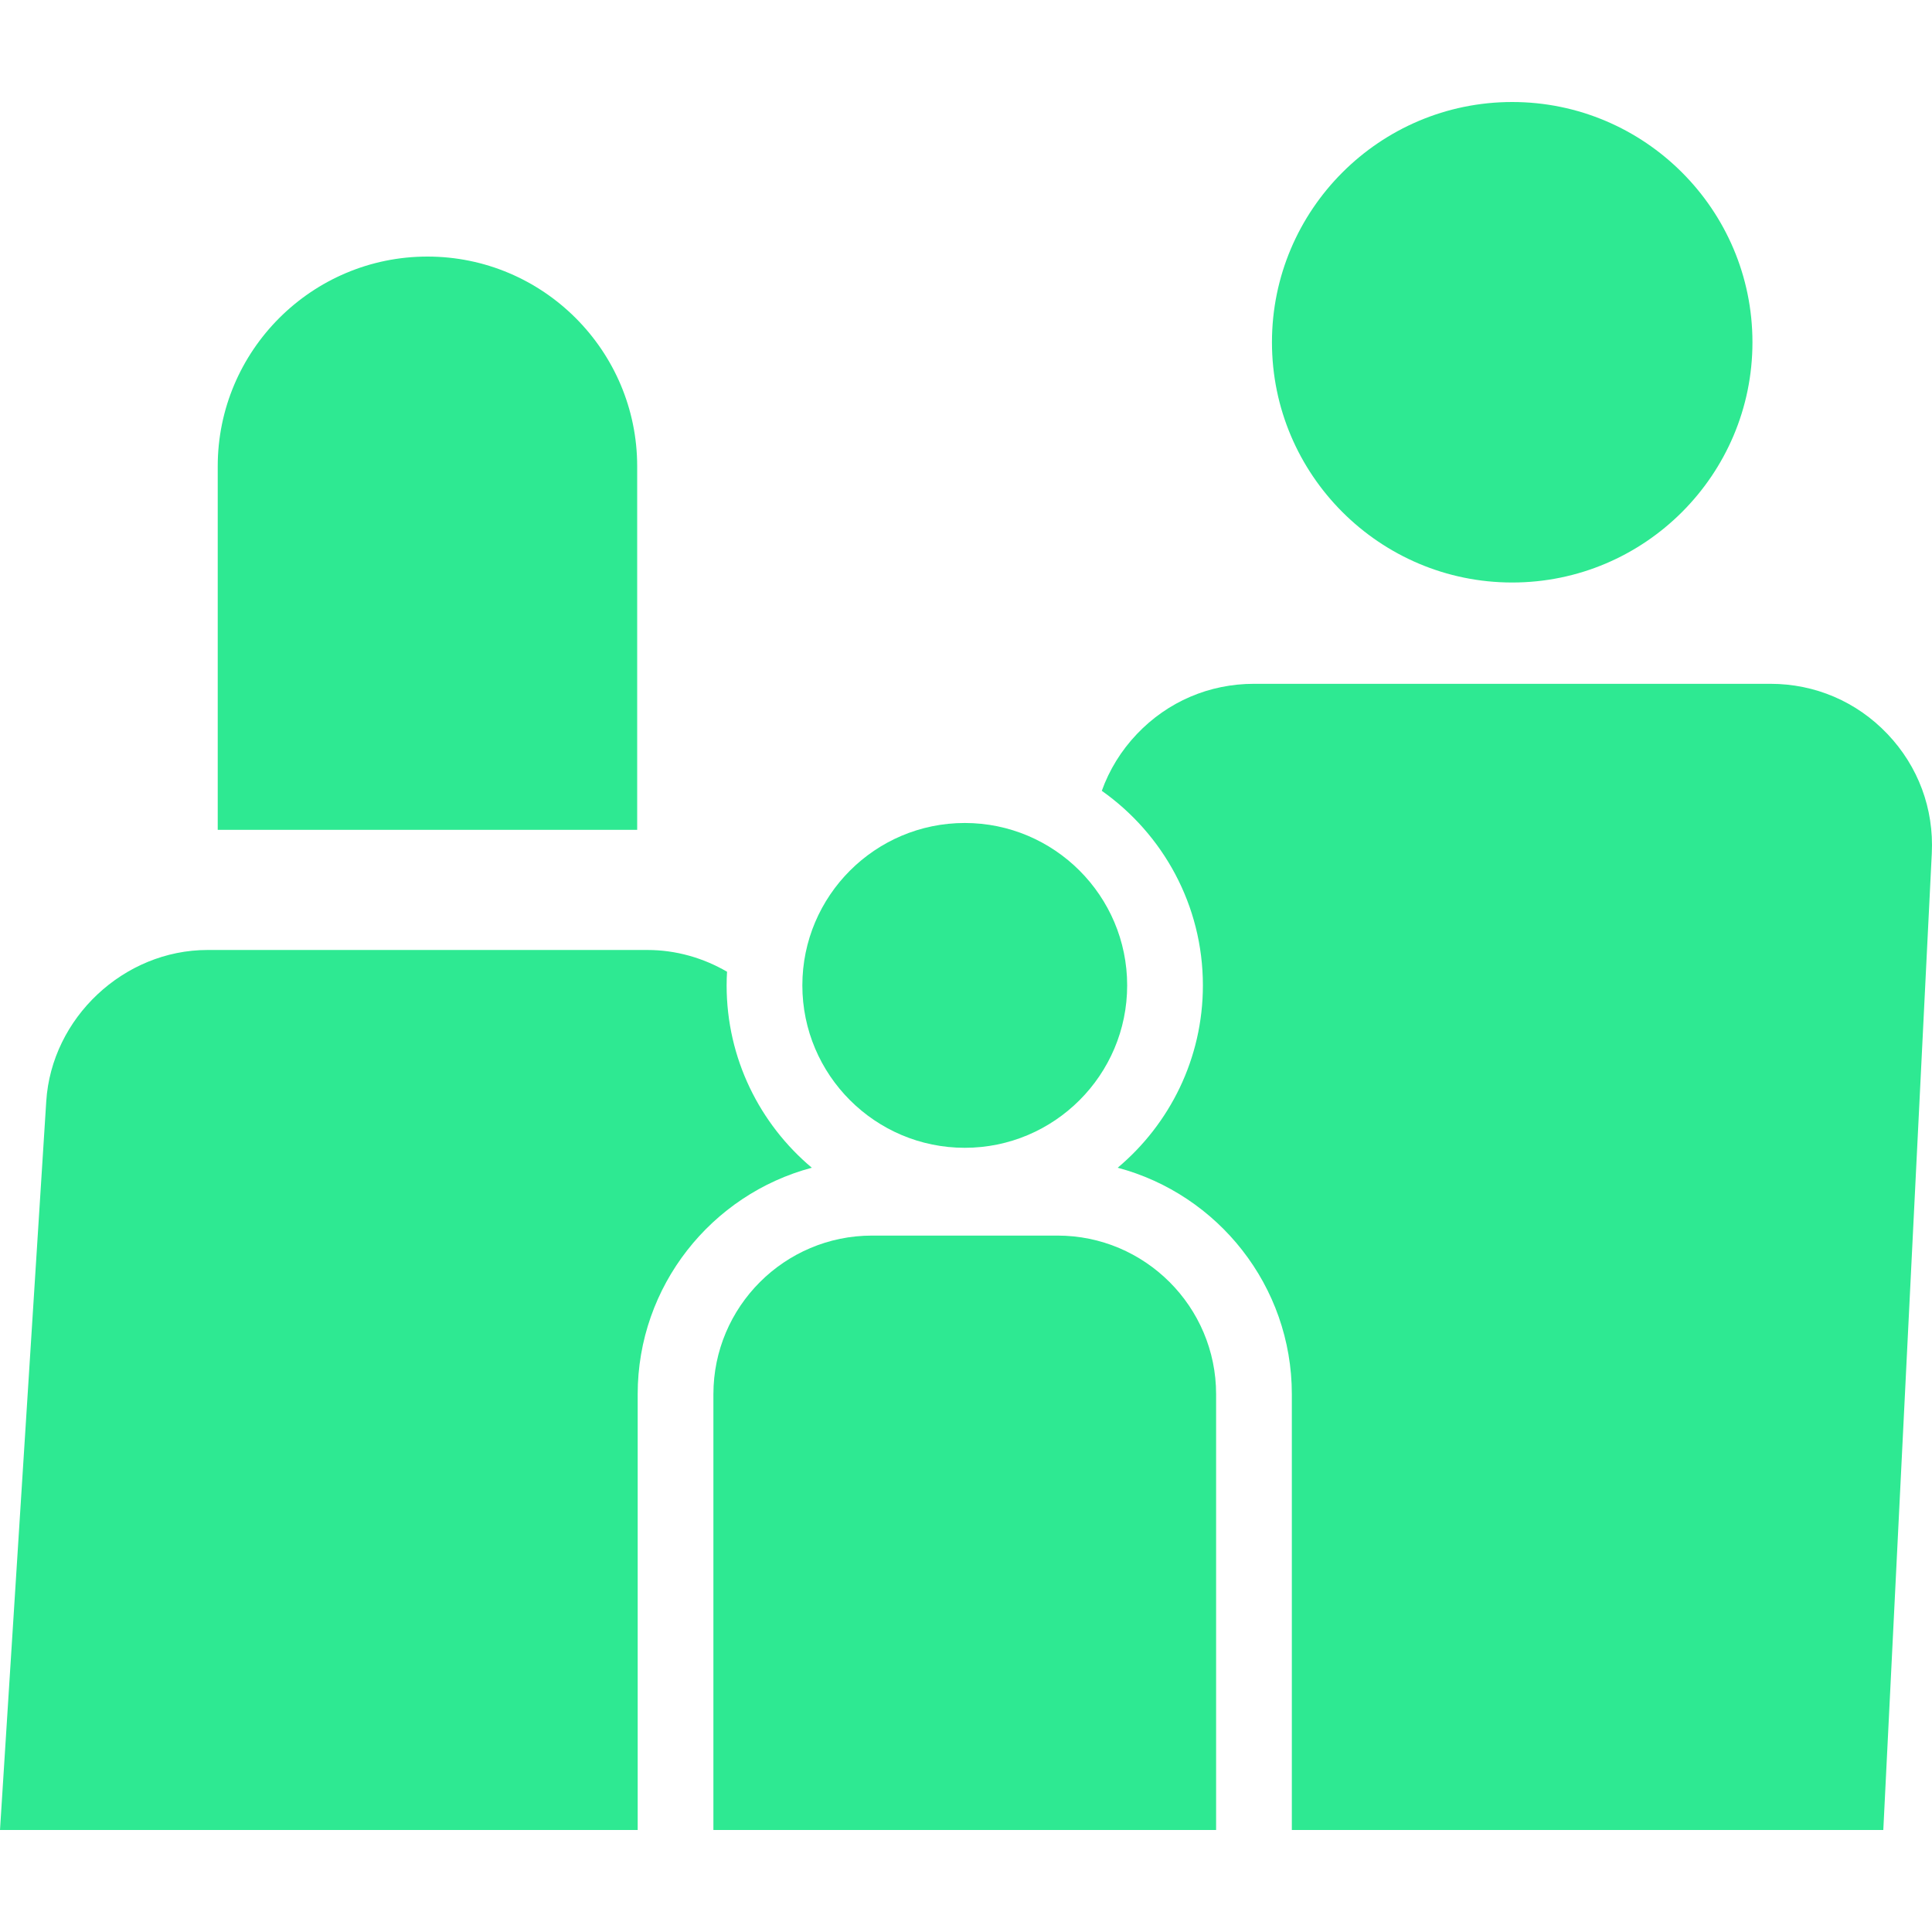<?xml version="1.0" encoding="iso-8859-1"?>
<!-- Generator: Adobe Illustrator 19.0.0, SVG Export Plug-In . SVG Version: 6.00 Build 0)  -->
<svg version="1.1" id="Capa_1" xmlns="http://www.w3.org/2000/svg" xmlns:xlink="http://www.w3.org/1999/xlink" x="0px" y="0px"
	 viewBox="0 0 512 512" style="enable-background:new 0 0 512 512;" fill="#2ee992" xml:space="preserve">
<g>
	<g>
		<path d="M192.563,261.139c0-1.216,0.043-2.421,0.111-3.62c-6.289-3.656-13.519-5.764-21.099-5.764H54.987
			c-22.157,0-41.326,17.99-42.73,40.103L0,484.966h168.993V369.474c0-28.728,19.611-52.953,46.148-60.012
			C201.35,297.876,192.563,280.517,192.563,261.139z"/>
	</g>
</g>
<g>
	<g>
		<path d="M113.28,67.994c-30.647,0-55.58,24.933-55.58,55.58v96.346h111.16v-96.346C168.86,92.927,143.927,67.994,113.28,67.994z"
			/>
	</g>
</g>
<g>
	<g>
		<path d="M500.198,194.518c-8.161-8.578-19.176-13.301-31.016-13.301H332.315c-11.84,0-22.855,4.723-31.016,13.301
			c-4.196,4.409-7.328,9.524-9.311,15.058c16.189,11.436,26.791,30.279,26.791,51.562c0,19.379-8.787,36.737-22.578,48.323
			c26.536,7.06,46.148,31.284,46.148,60.013v115.492h156.746l12.85-258.81C512.532,214.331,508.361,203.094,500.198,194.518z"/>
	</g>
</g>
<g>
	<g>
		<path d="M400.75,27.034c-35.108,0-63.669,28.561-63.669,63.669c0,35.106,28.562,63.668,63.669,63.668
			c35.106,0,63.668-28.562,63.668-63.668C464.418,55.596,435.856,27.034,400.75,27.034z"/>
	</g>
</g>
<g>
	<g>
		<path d="M280.25,327.443h-49.159c-23.176,0-42.031,18.855-42.031,42.031v115.492h37.5h75.842h19.879V369.474
			C322.281,346.298,303.427,327.443,280.25,327.443z"/>
	</g>
</g>
<g>
	<g>
		<path d="M255.671,218.1c-23.732,0-43.04,19.307-43.04,43.039c0,23.733,19.308,43.04,43.04,43.04s43.04-19.308,43.04-43.04
			S279.403,218.1,255.671,218.1z"/>
	</g>
</g>
<g>
</g>
<g>
</g>
<g>
</g>
<g>
</g>
<g>
</g>
<g>
</g>
<g>
</g>
<g>
</g>
<g>
</g>
<g>
</g>
<g>
</g>
<g>
</g>
<g>
</g>
<g>
</g>
<g>
</g>
</svg>
